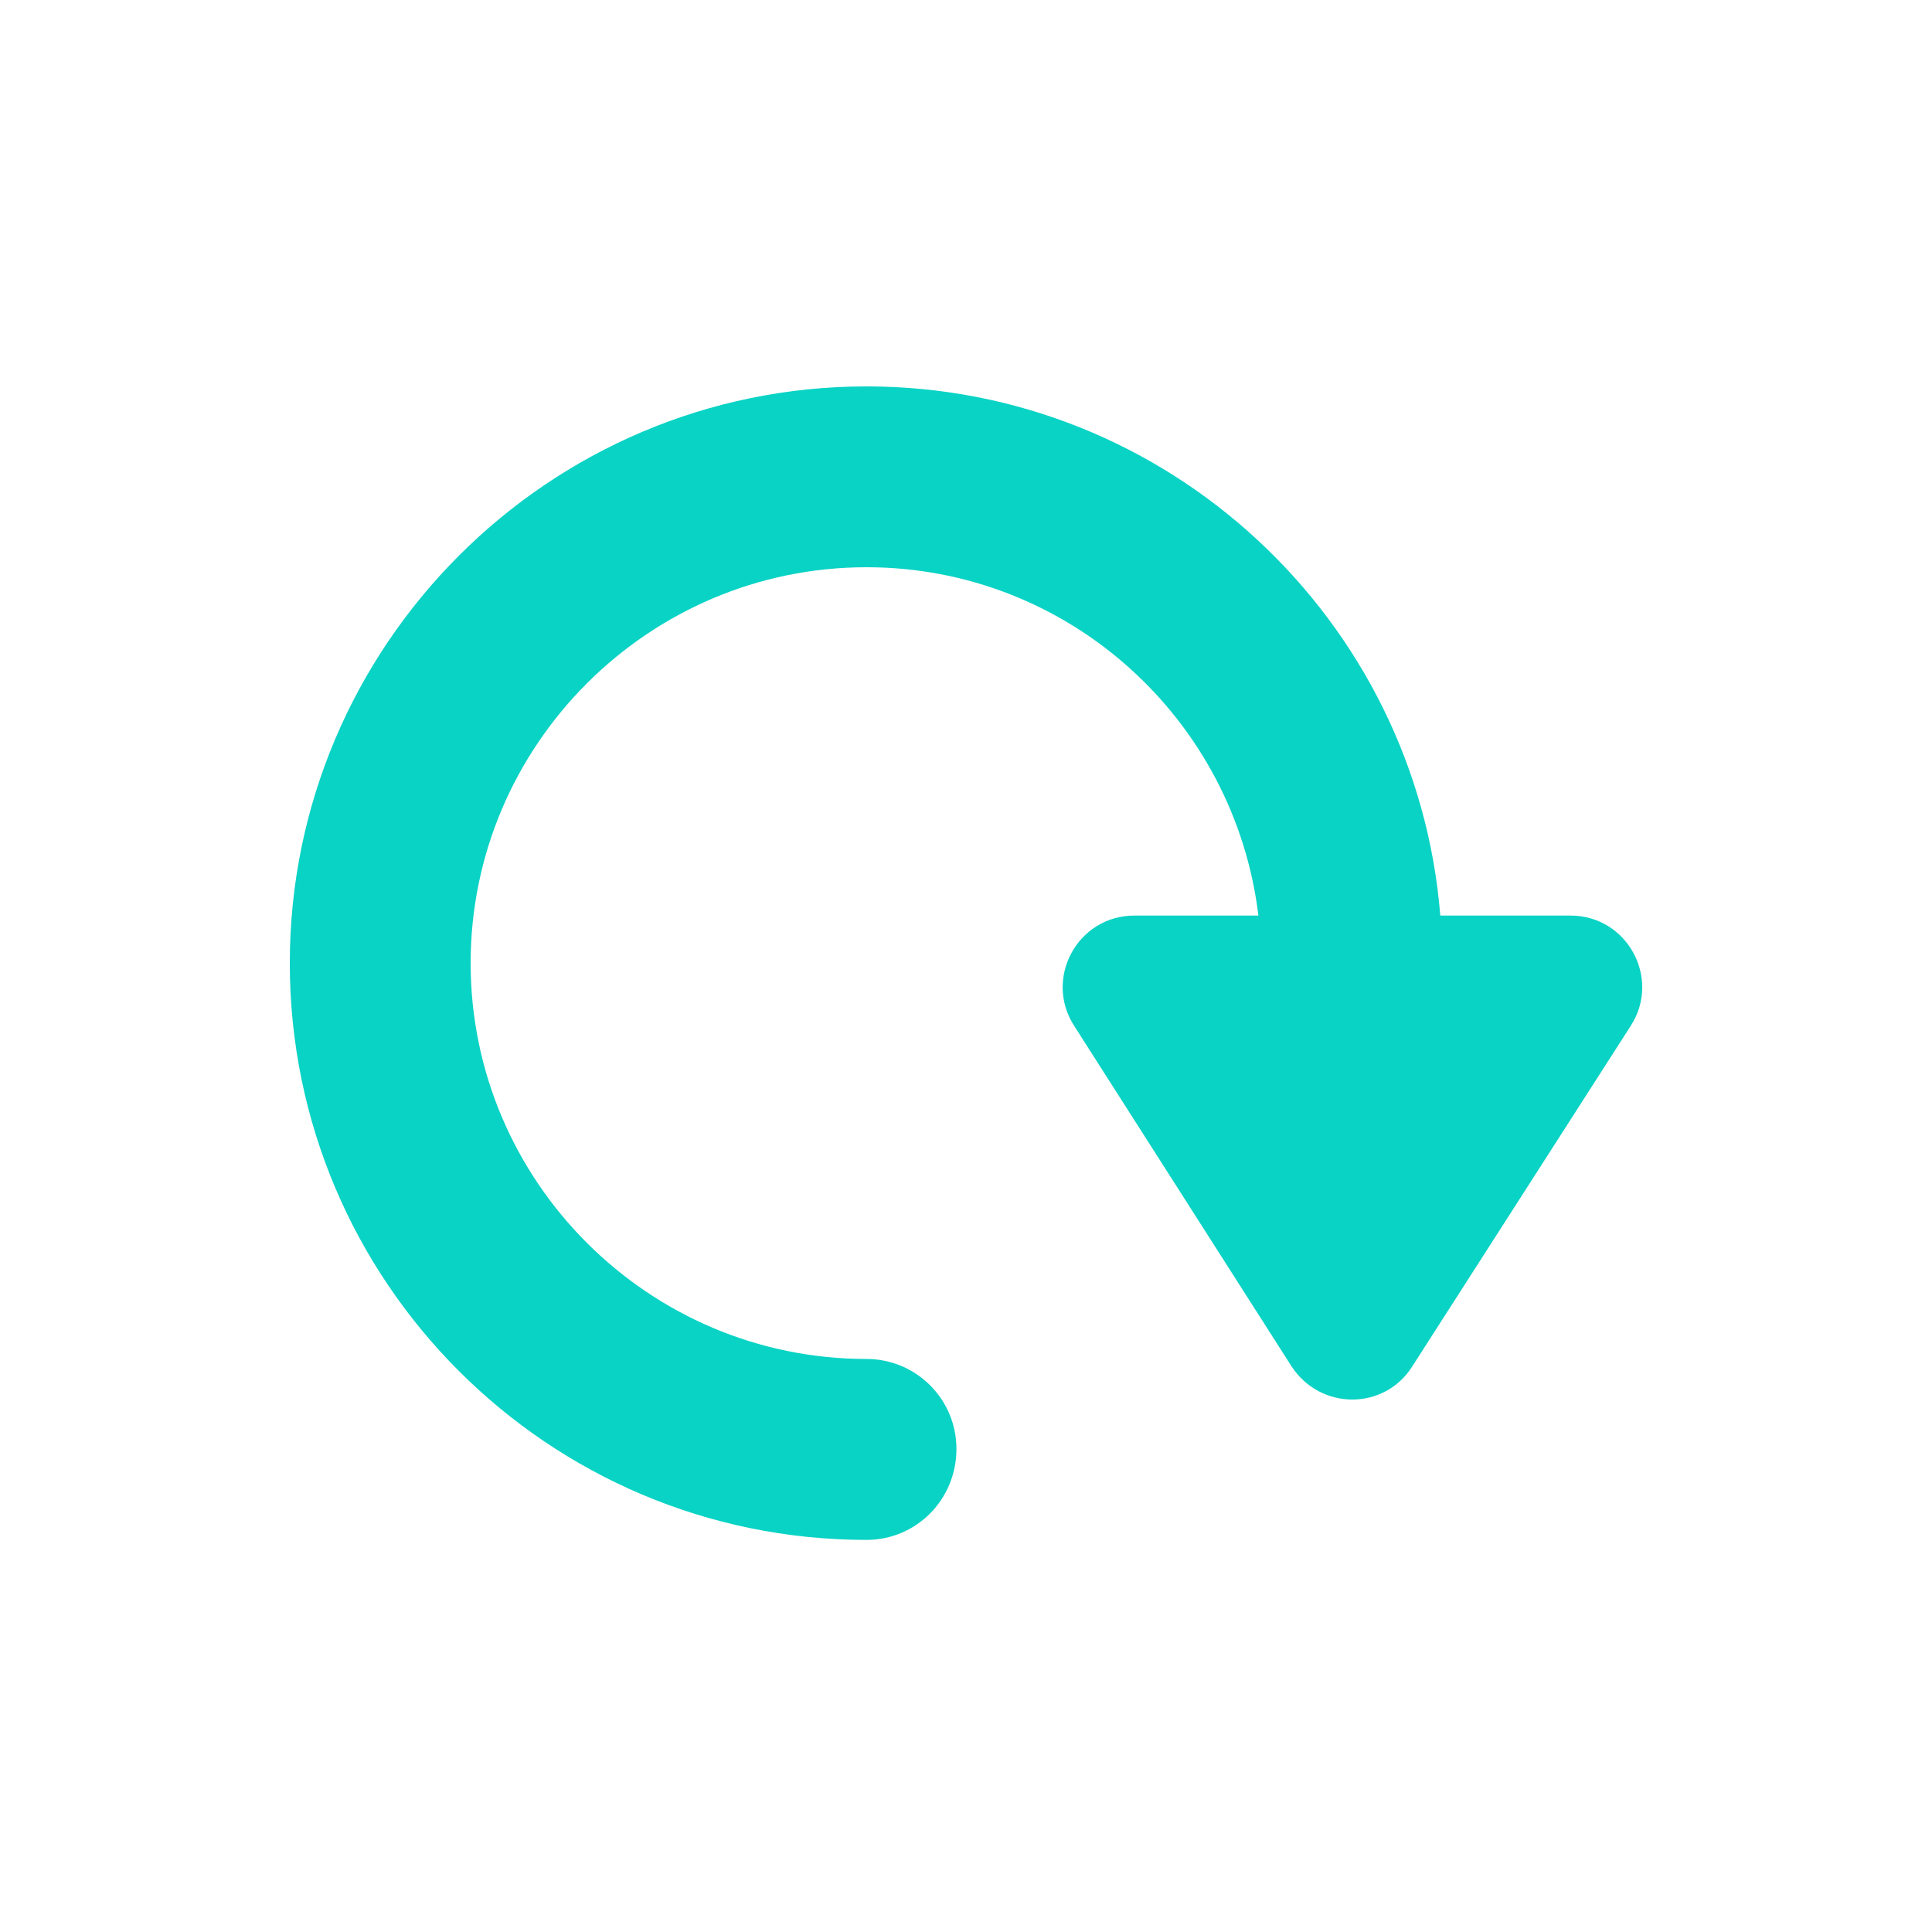 <?xml version="1.0" encoding="UTF-8"?>
<svg width="20px" height="20px" viewBox="0 0 20 20" version="1.1" xmlns="http://www.w3.org/2000/svg" xmlns:xlink="http://www.w3.org/1999/xlink">
    <!-- Generator: Sketch 51.1 (57501) - http://www.bohemiancoding.com/sketch -->
    <title>all-around-active</title>
    <desc>Created with Sketch.</desc>
    <defs></defs>
    <g id="all-around-active" stroke="none" stroke-width="1" fill="none" fill-rule="evenodd">
        <path d="M16.879,10.623 L14.621,14.143 C14.332,14.603 13.669,14.603 13.369,14.143 L11.122,10.623 C10.801,10.131 11.154,9.478 11.743,9.478 L13.027,9.478 C12.781,7.445 11.058,5.872 8.97,5.872 C6.714,5.872 4.872,7.713 4.872,9.97 C4.872,12.228 6.714,14.068 8.97,14.068 C9.485,14.068 9.901,14.485 9.901,14.999 C9.901,15.524 9.485,15.941 8.97,15.941 C5.675,15.941 3,13.266 3,9.97 C3,6.686 5.675,4 8.97,4 C12.095,4 14.664,6.418 14.91,9.478 L16.258,9.478 C16.847,9.478 17.2,10.131 16.879,10.623" id="Rotate" fill="#09d3c5"></path>
    </g>
</svg>
